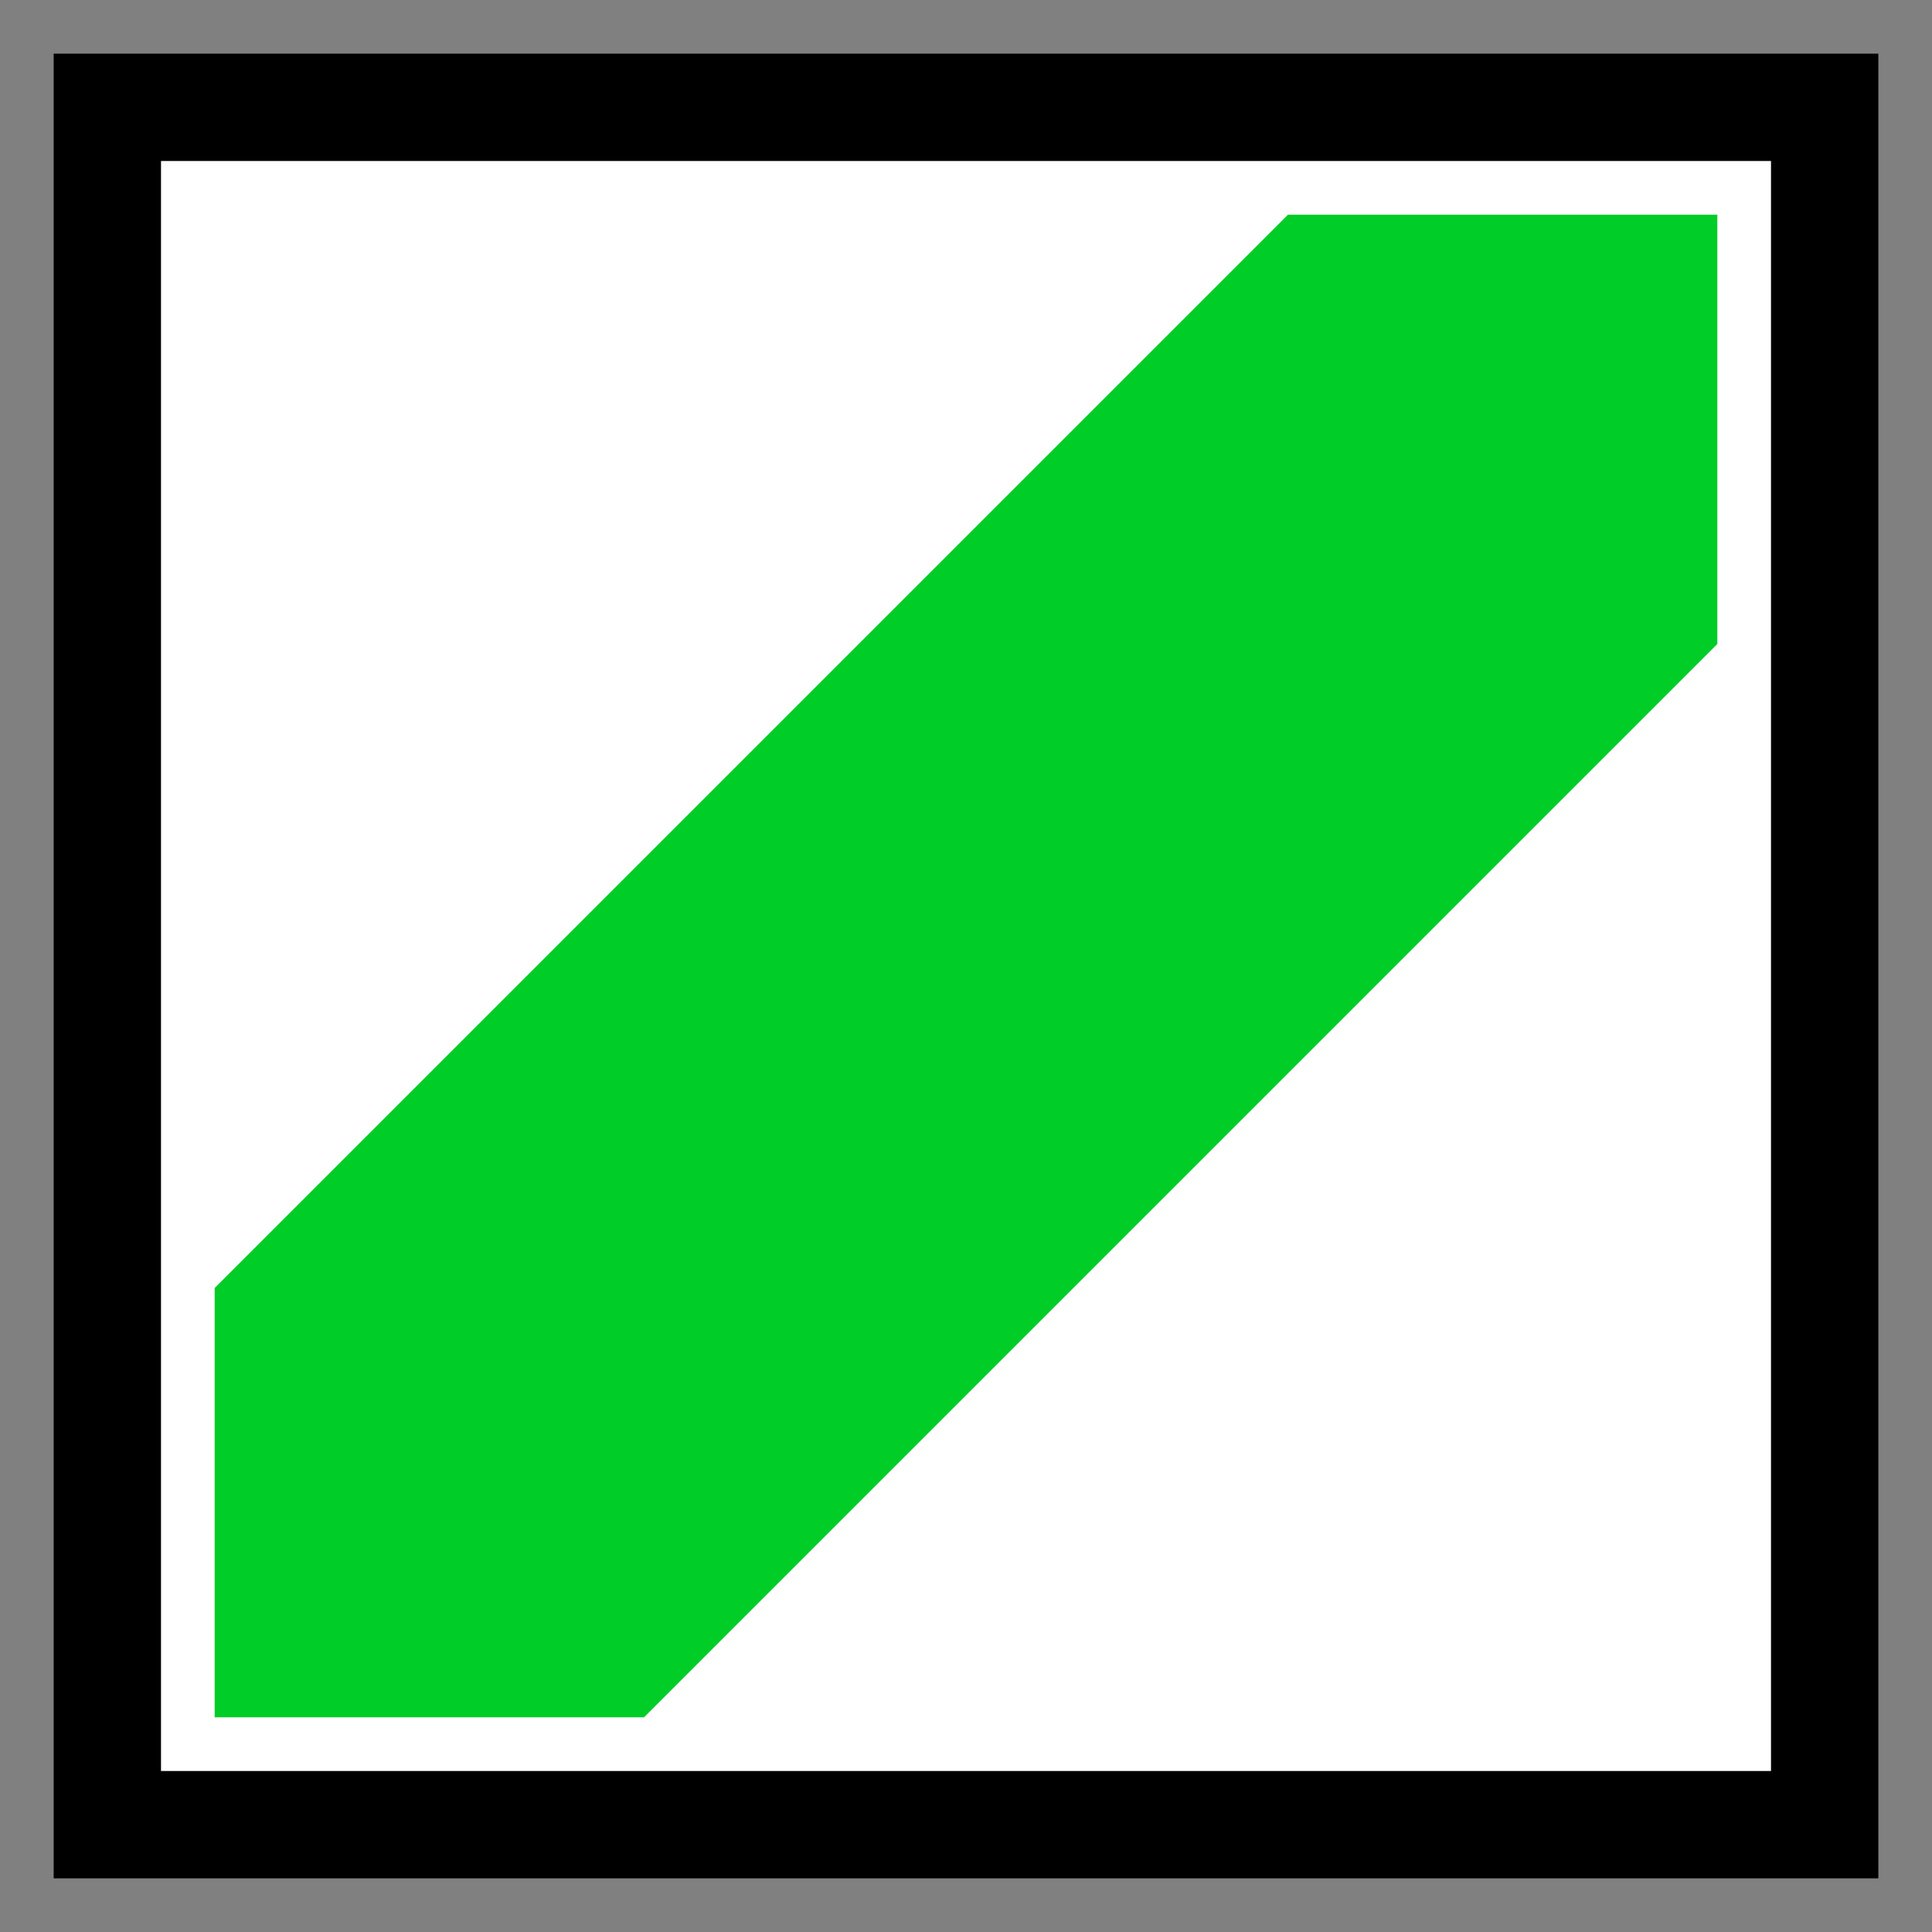 <?xml version='1.0' encoding='utf-8'?>
<svg xmlns:dc="http://purl.org/dc/elements/1.1/" xmlns:cc="http://creativecommons.org/ns#" xmlns:rdf="http://www.w3.org/1999/02/22-rdf-syntax-ns#" xmlns="http://www.w3.org/2000/svg" id="svg2" viewBox="0 0 18 18" height="100%" width="100%" version="1.1">
  <rect x="0" y="0" width="18" height="18" fill="#808080" stroke="none"/>
  <defs id="defs6"/>
  <rect style="fill:none;stroke:none;visibility:hidden" id="canvas" y="0" x="0" height="18" width="18"/><rect x="1" y="1" width="16" height="16" id="shield" style="fill:#ffffff;fill-opacity:1;stroke:#000000;stroke-width:1.0;stroke-opacity:1;"/>
  <path style="fill:#00cd27;fill-opacity:1" id="white-green-slash" d="M 0,10 10,0 14,0 14,4 4,14 0,14 Z" transform="translate(2.0,2.0)"/>
</svg>
